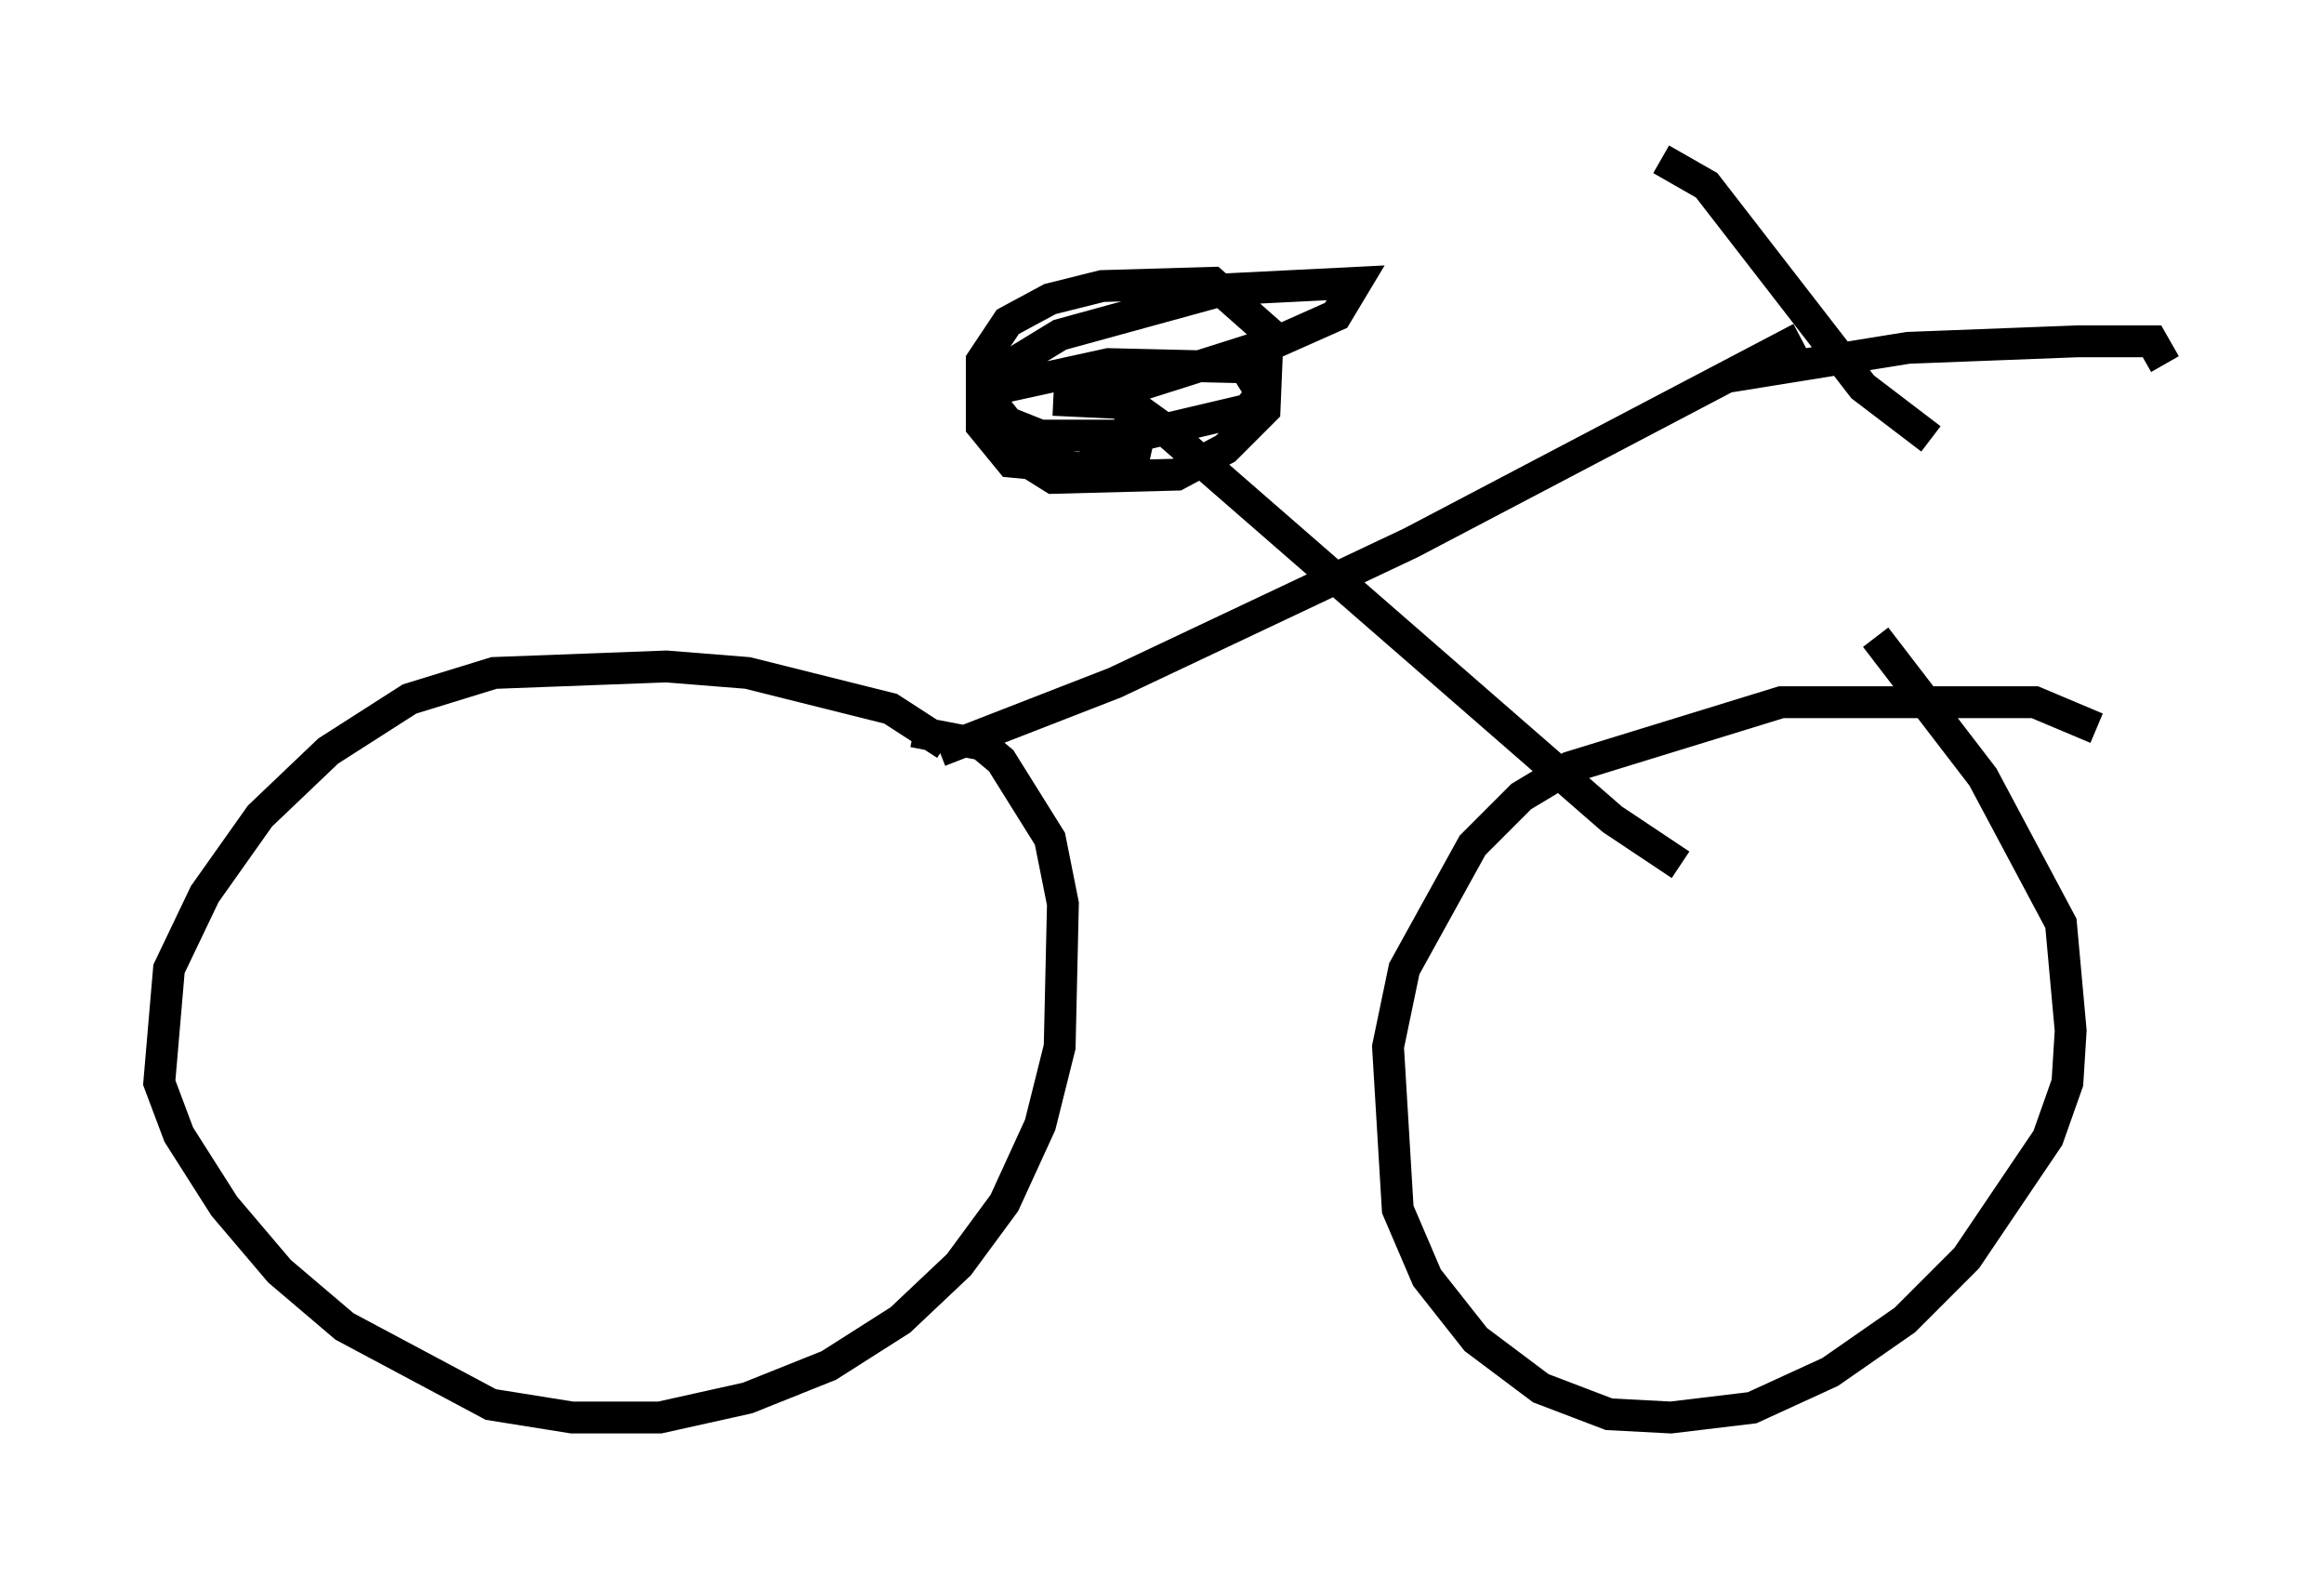 <?xml version="1.0" encoding="utf-8" ?>
<svg baseProfile="full" height="49.507" version="1.1" width="72.986" xmlns="http://www.w3.org/2000/svg" xmlns:ev="http://www.w3.org/2001/xml-events" xmlns:xlink="http://www.w3.org/1999/xlink"><defs /><rect fill="white" height="49.507" width="72.986" x="0" y="0" /><path d="M30.521, 24.396 m-0.817, -1.021 l-1.735, -1.123 -4.492, -1.123 l-2.552, -0.204 -5.41, 0.204 l-2.654, 0.817 -2.552, 1.633 l-2.144, 2.042 -1.735, 2.45 l-1.123, 2.348 -0.306, 3.573 l0.613, 1.633 1.429, 2.246 l1.735, 2.042 2.042, 1.735 l4.594, 2.45 2.552, 0.408 l2.756, 0.0 2.756, -0.613 l2.552, -1.021 2.246, -1.429 l1.838, -1.735 1.429, -1.94 l1.123, -2.45 0.613, -2.45 l0.102, -4.492 -0.408, -2.042 l-1.531, -2.45 -0.613, -0.51 l-2.144, -0.408 m0.817, 0.613 l5.513, -2.144 9.29, -4.39 l12.25, -6.431 m-22.663, 0.919 l2.552, 1.838 14.19, 12.352 l2.144, 1.429 m13.067, -4.288 l-1.94, -0.817 -7.963, 0.0 l-6.635, 2.042 -1.531, 0.919 l-1.531, 1.531 -2.144, 3.879 l-0.51, 2.45 0.306, 5.104 l0.919, 2.144 1.531, 1.94 l2.042, 1.531 2.144, 0.817 l1.94, 0.102 2.552, -0.306 l2.45, -1.123 2.348, -1.633 l1.94, -1.94 2.552, -3.777 l0.613, -1.735 0.102, -1.633 l-0.306, -3.369 -2.45, -4.594 l-3.369, -4.39 m-25.827, -7.452 l2.144, 0.102 0.613, 0.715 l-0.204, 0.919 -1.735, 0.408 l-2.144, -0.204 -0.919, -1.123 l0.0, -2.042 0.817, -1.225 l1.327, -0.715 1.633, -0.408 l3.471, -0.102 1.735, 1.531 l-0.102, 2.45 -1.225, 1.225 l-1.531, 0.817 -3.879, 0.102 l-1.633, -1.021 -0.408, -0.51 l-0.102, -0.919 0.613, -0.408 l3.267, -0.715 4.288, 0.102 l0.51, 0.817 -0.408, 0.51 l-3.471, 0.817 -3.063, 0.0 l-1.021, -0.408 -0.408, -0.51 l0.204, -1.123 1.838, -1.123 l5.206, -1.429 4.083, -0.204 l-0.613, 1.021 -1.838, 0.817 l-4.185, 1.327 -2.042, 0.102 m18.273, -7.146 l1.429, 0.817 4.9, 6.329 l2.144, 1.633 m-6.431, -1.94 l5.717, -0.919 5.308, -0.204 l2.348, 0.0 0.408, 0.715 " fill="none" stroke="black" stroke-width="1" /></svg>